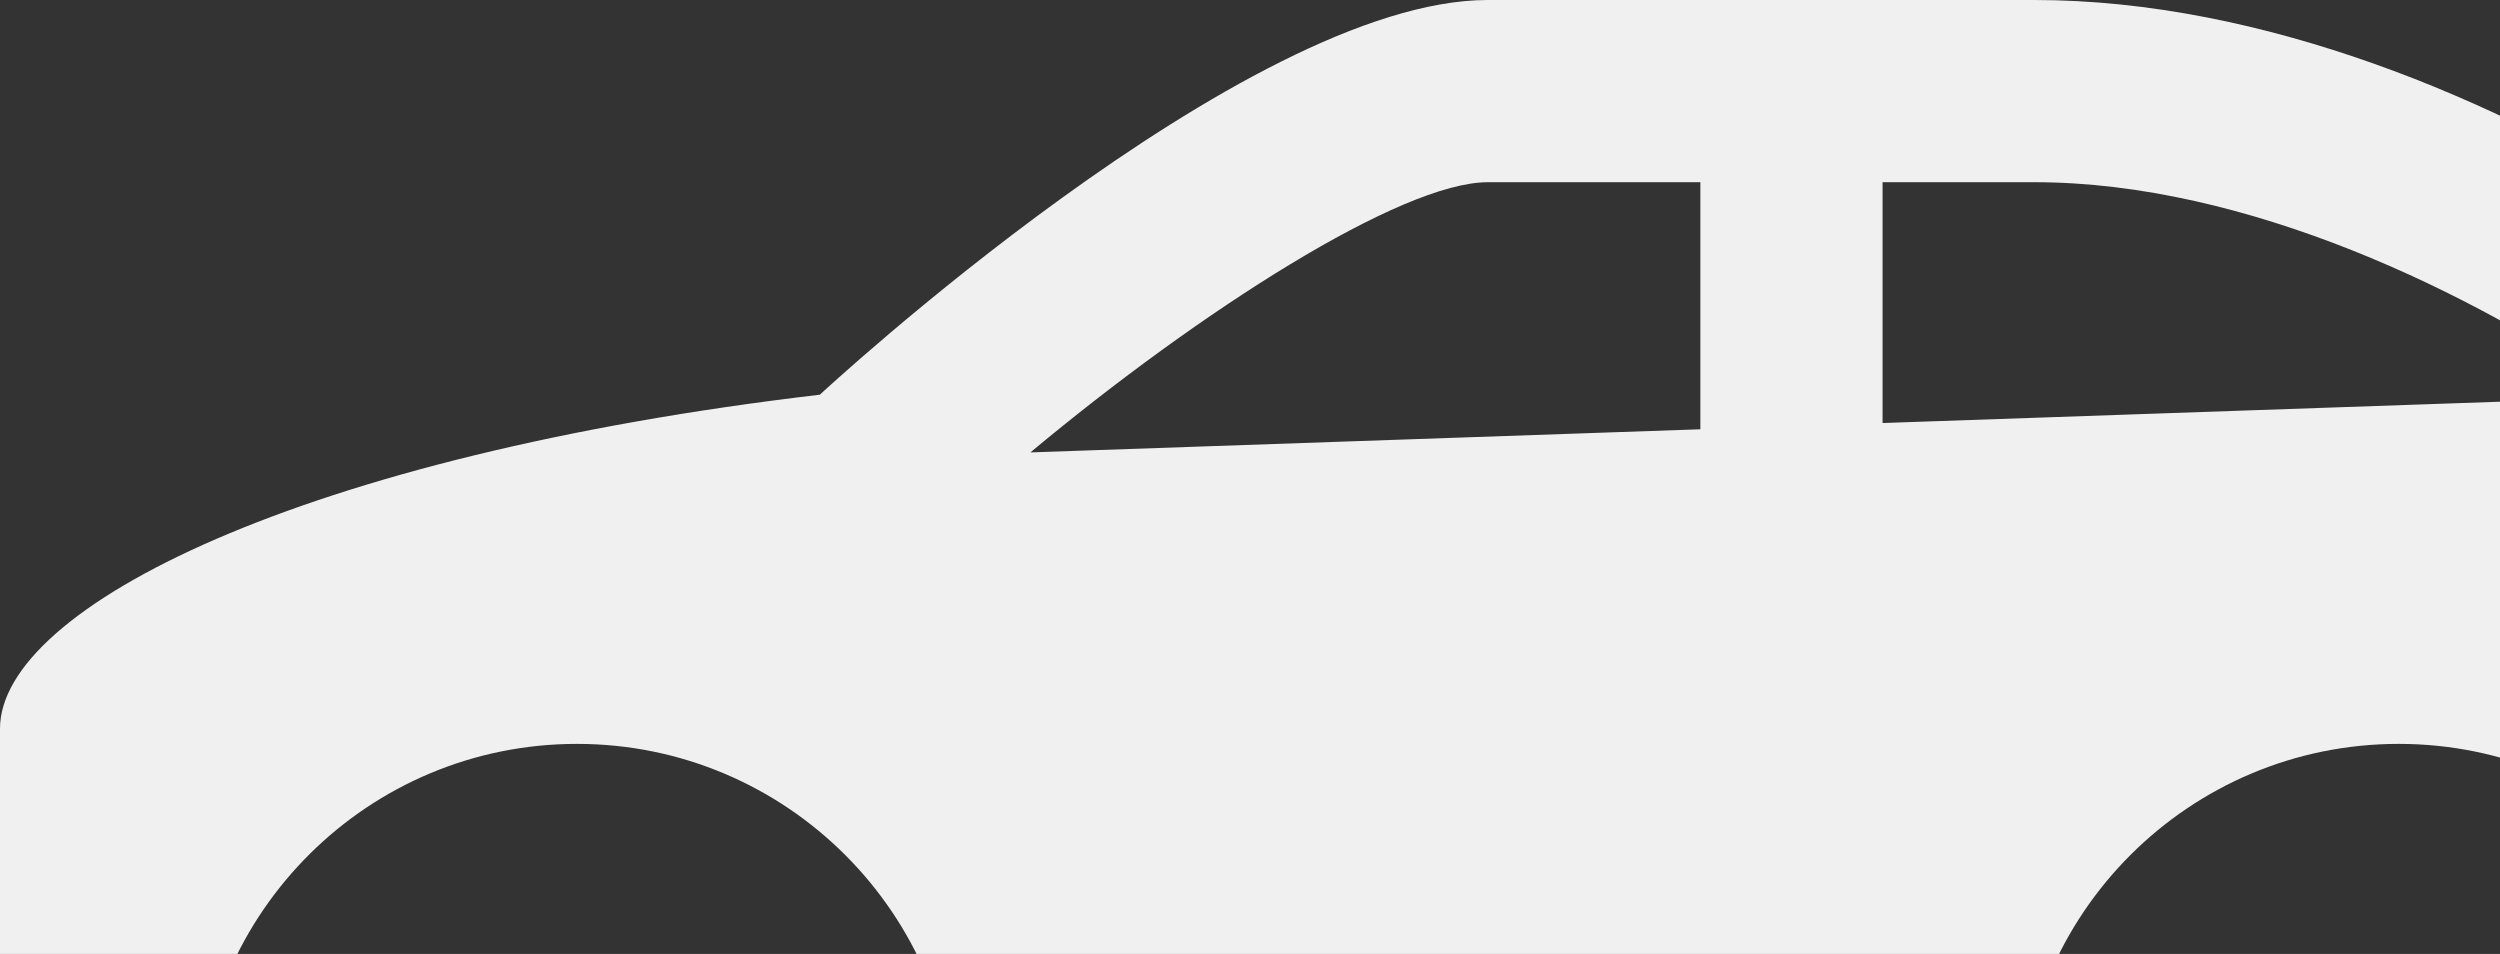 <svg width="76" height="29" viewBox="0 0 76 29" fill="none" xmlns="http://www.w3.org/2000/svg">
<rect x="0" y="0" width="76" height="29" fill="#333333" stroke="none"/>
<path d="M24.922 12C24.922 12 37.845 0 45.23 0H61.845C75.691 0 90.46 12 90.46 15.692V32.307L84.454 34.022C84.384 27.71 79.249 22.614 72.922 22.614C66.55 22.614 61.384 27.781 61.384 34.153H29.076C29.076 27.781 23.91 22.614 17.538 22.614C11.21 22.614 6.077 27.71 6.006 34.022L-0 32.306V22.153C-0 18.46 9.23 13.845 24.923 11.999L24.922 12ZM57.23 12.86L79.797 12.081C75.161 8.873 68.291 5.539 61.845 5.539H57.23V12.86ZM51.691 13.05V5.539H45.23C42.596 5.539 36.469 9.461 31.324 13.753L51.691 13.05Z" fill="#F0F0F0"/>
</svg>
